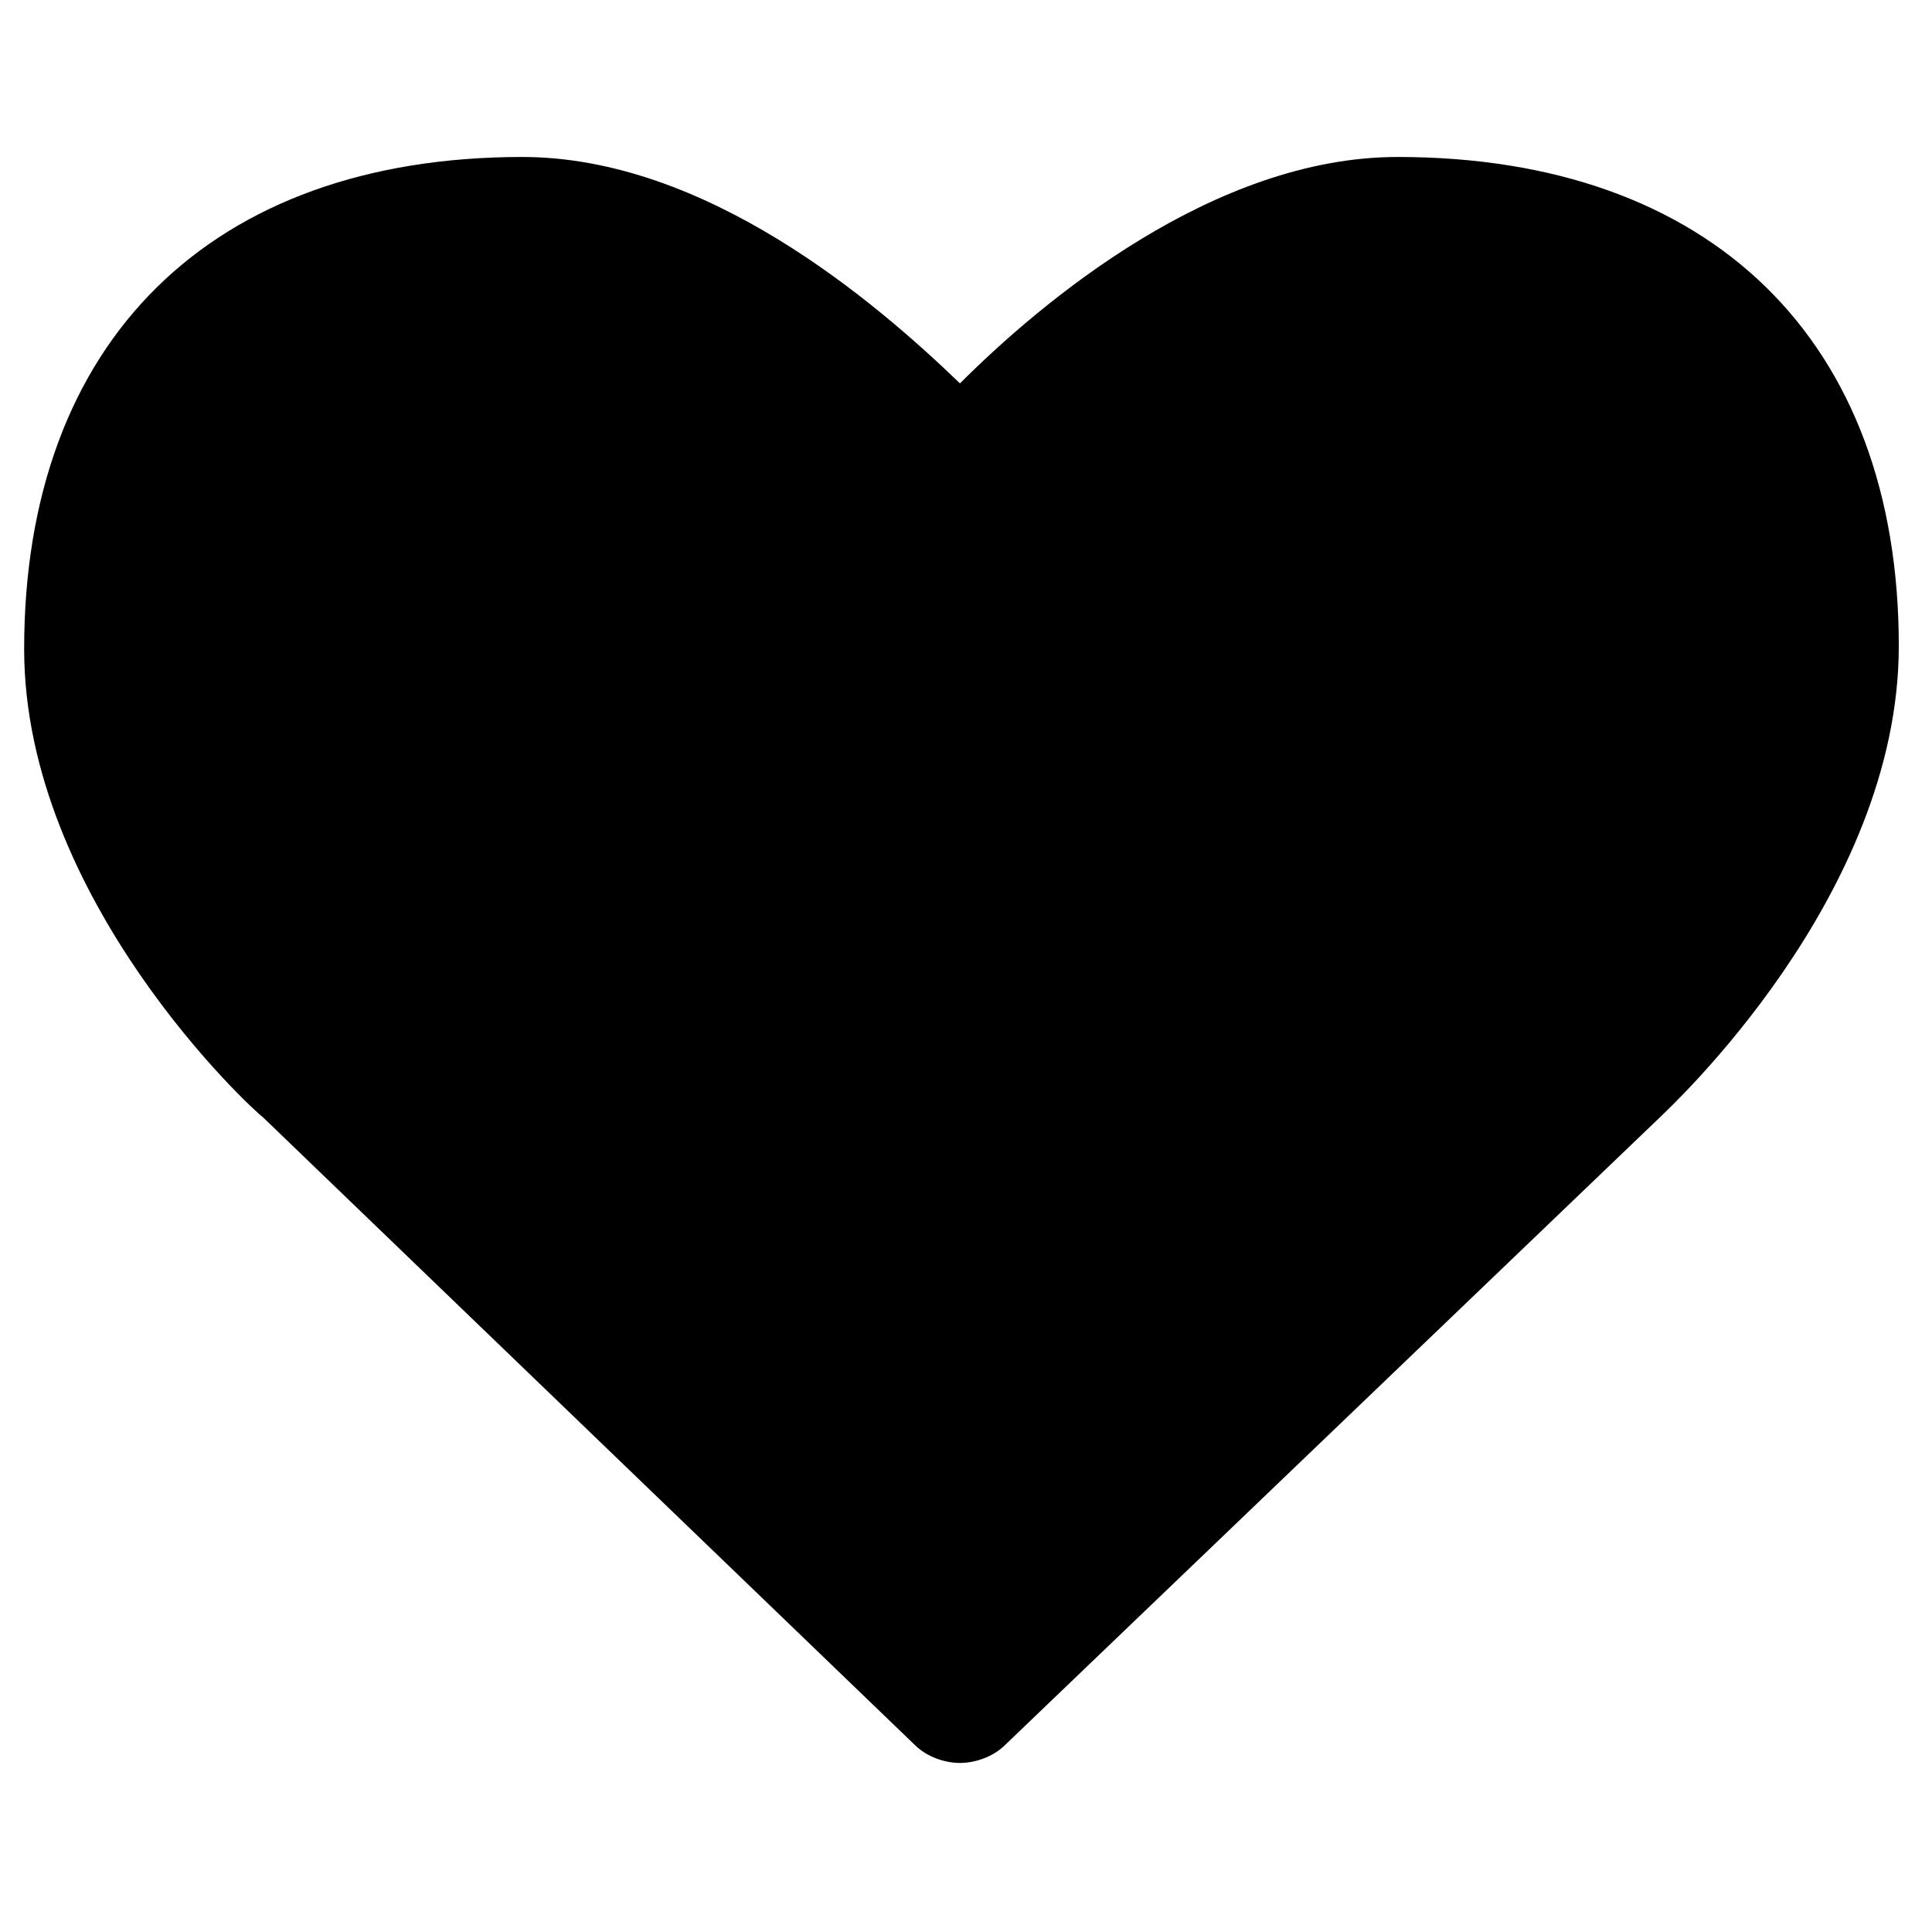<svg xmlns="http://www.w3.org/2000/svg" xmlns:xlink="http://www.w3.org/1999/xlink" id="Layer_1" x="0" y="0" enable-background="new 0 0 64 64" version="1.1" viewBox="0 0 64 64" xml:space="preserve"><g><path d="M30.3,57.8L8.7,37c-0.3-0.2-7.9-7.2-7.9-15.5C0.8,11.3,7,5.2,17.3,5.2c6.1,0,11.7,4.8,14.5,7.5c2.7-2.7,8.4-7.5,14.5-7.5 c10.4,0,16.6,6.1,16.6,16.2c0,8.3-7.6,15.3-7.9,15.6L33.3,57.8c-0.4,0.4-1,0.6-1.5,0.6C31.3,58.4,30.7,58.2,30.3,57.8z"/></g></svg>
